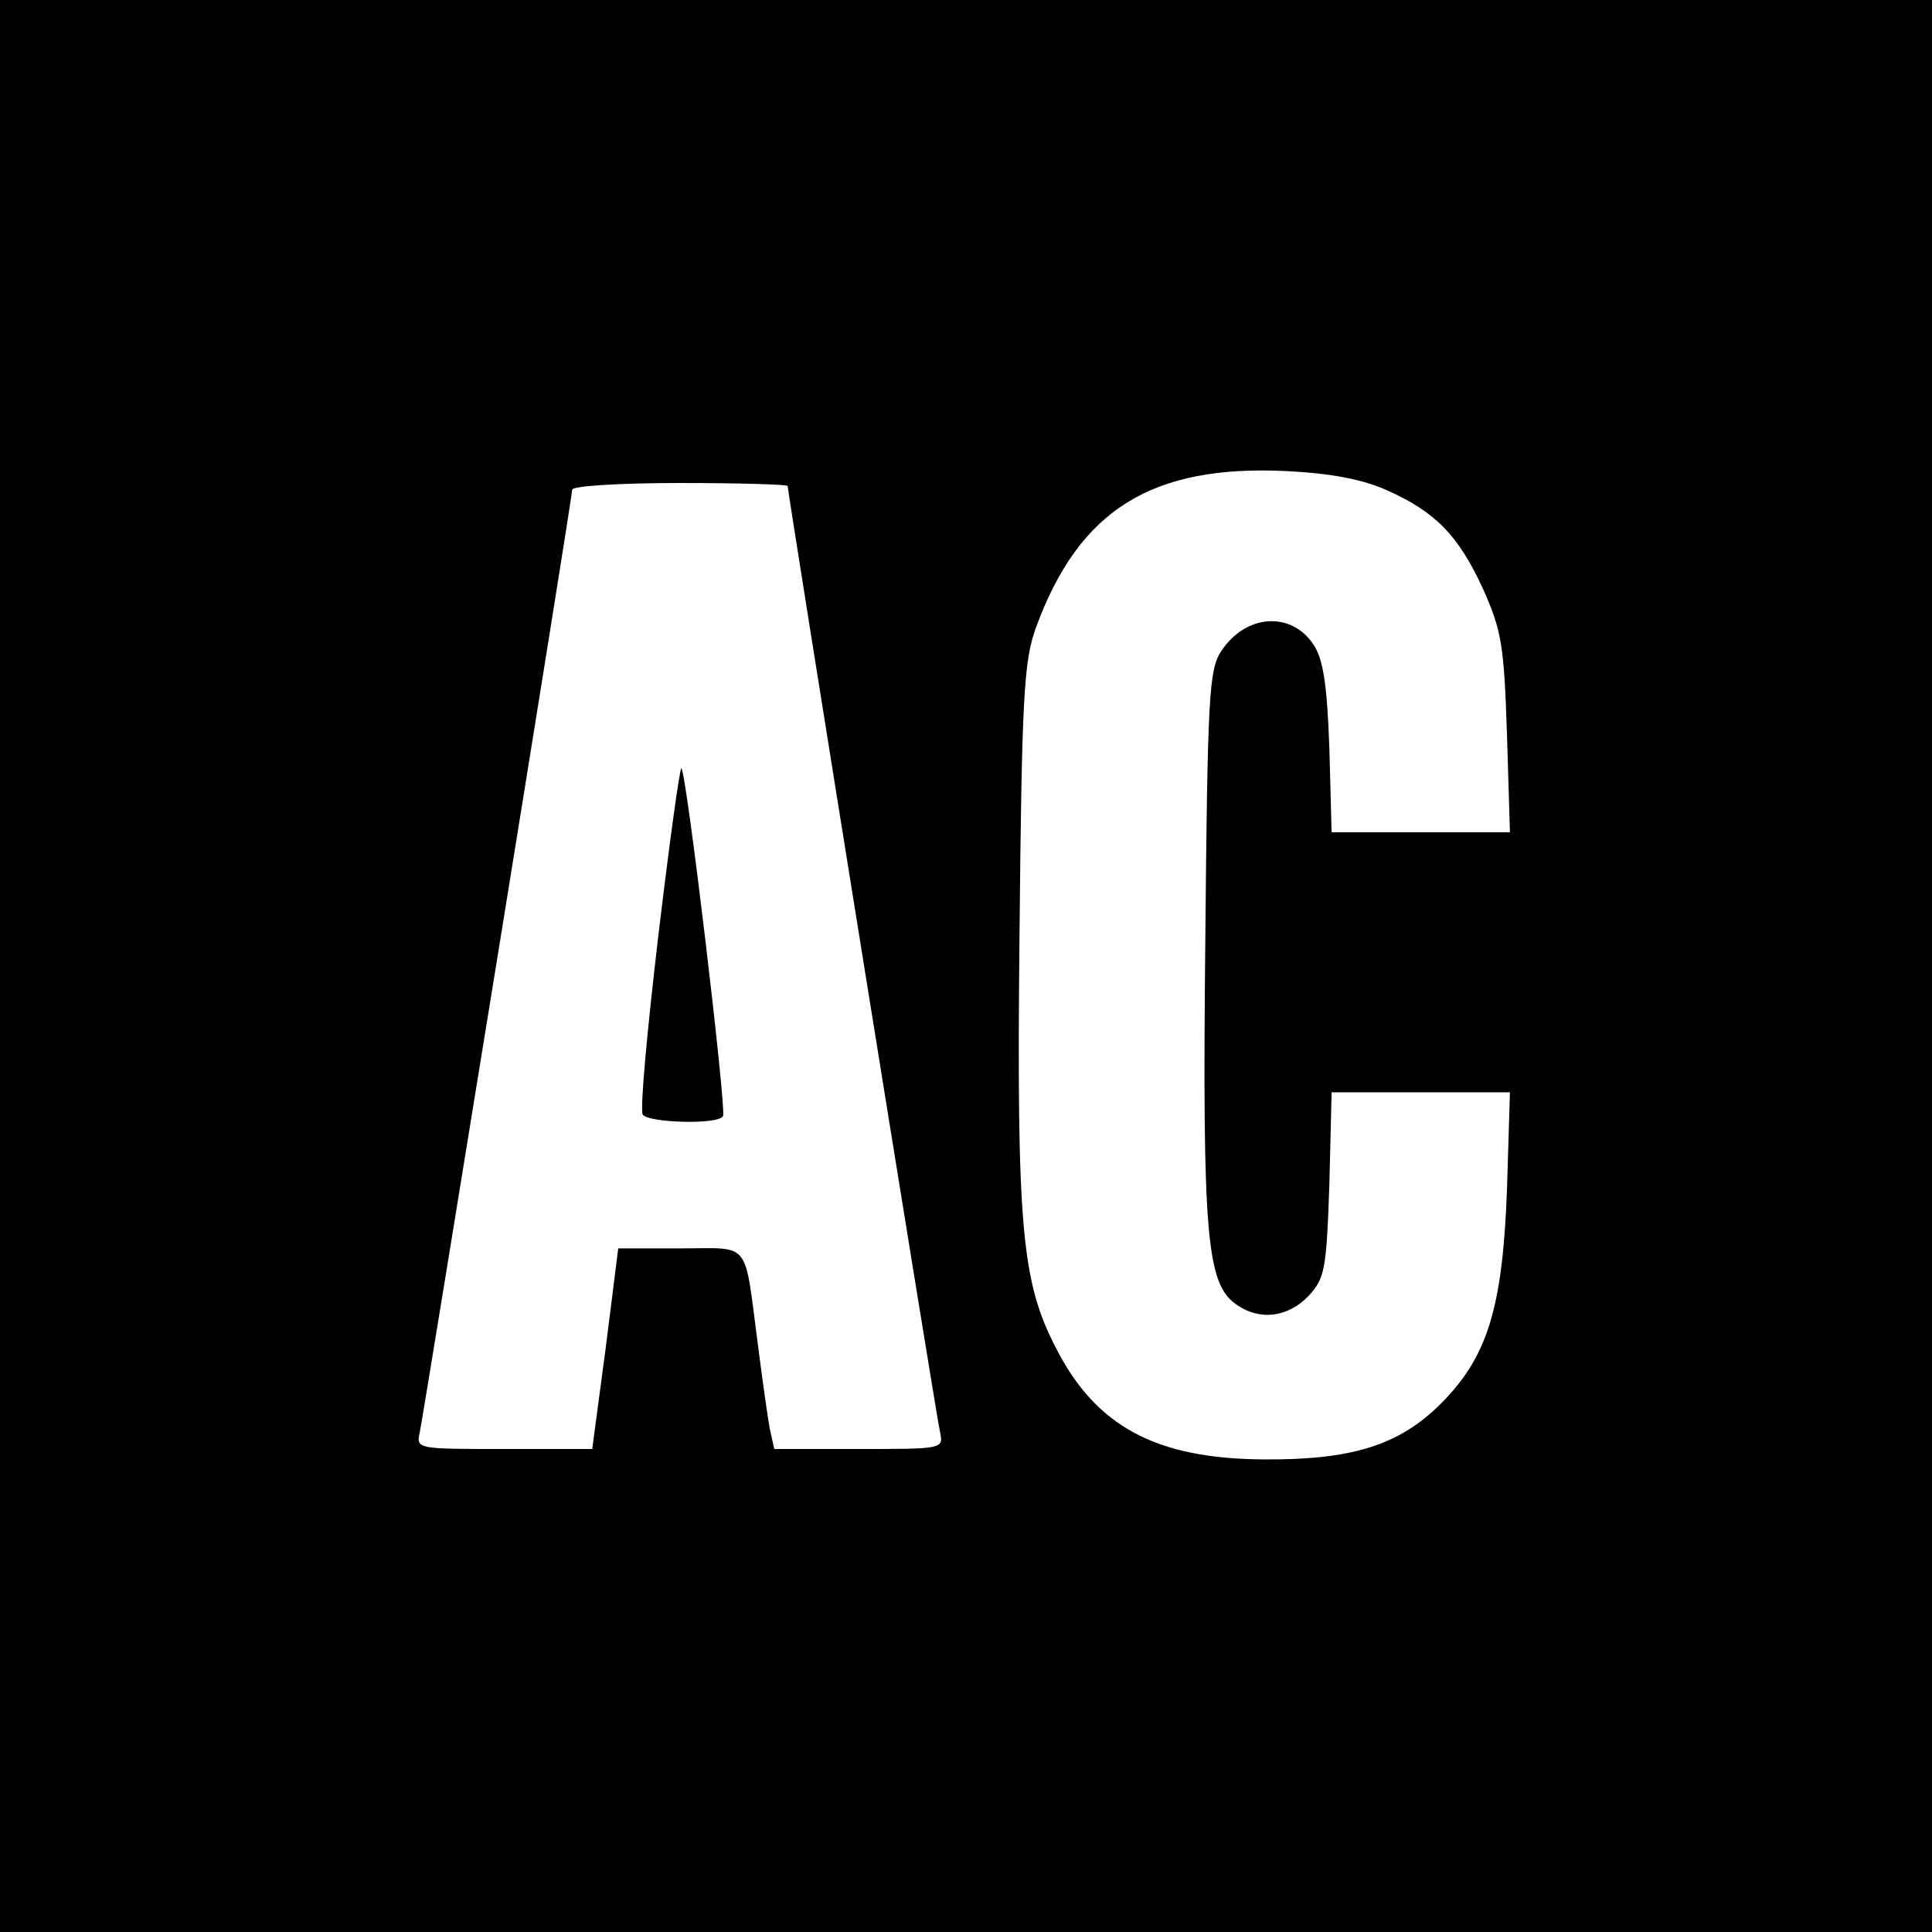 <?xml version="1.0" standalone="no"?>
<!DOCTYPE svg PUBLIC "-//W3C//DTD SVG 20010904//EN"
 "http://www.w3.org/TR/2001/REC-SVG-20010904/DTD/svg10.dtd">
<svg version="1.0" xmlns="http://www.w3.org/2000/svg"
 width="260pt" height="260pt" viewBox="0 0 260 260"
 preserveAspectRatio="xMidYMid meet">
<g transform="translate(0,260) scale(0.1,-0.1)"
fill="#000000" stroke="none">
<path d="M0 1300 l0 -1300 1300 0 1300 0 0 1300 0 1300 -1300 0 -1300 0 0
-1300z m1867 640 c65 -29 96 -61 129 -133 25 -56 28 -76 32 -194 l4 -133 -120
0 -120 0 -3 113 c-3 84 -8 119 -21 139 -30 46 -92 42 -125 -9 -16 -25 -18 -60
-21 -393 -4 -392 2 -457 41 -485 32 -23 70 -18 98 11 22 24 24 35 28 150 l3
124 120 0 120 0 -4 -132 c-6 -158 -26 -224 -89 -287 -56 -56 -120 -76 -239
-75 -144 1 -225 44 -279 150 -46 89 -53 162 -49 554 3 323 6 371 22 415 58
159 156 220 338 211 59 -3 102 -11 135 -26z m-807 6 c0 -9 200 -1252 205
-1273 5 -23 4 -23 -109 -23 l-114 0 -6 27 c-3 16 -10 66 -16 113 -19 143 -8
130 -104 130 l-84 0 -17 -135 -18 -135 -119 0 c-118 0 -118 0 -113 23 6 30
205 1256 205 1268 0 5 64 9 145 9 80 0 145 -2 145 -4z"/>
<path d="M886 1341 c-15 -127 -25 -235 -21 -241 7 -11 102 -14 108 -2 5 8 -49
462 -56 468 -2 2 -16 -99 -31 -225z"/>
</g>
</svg>
